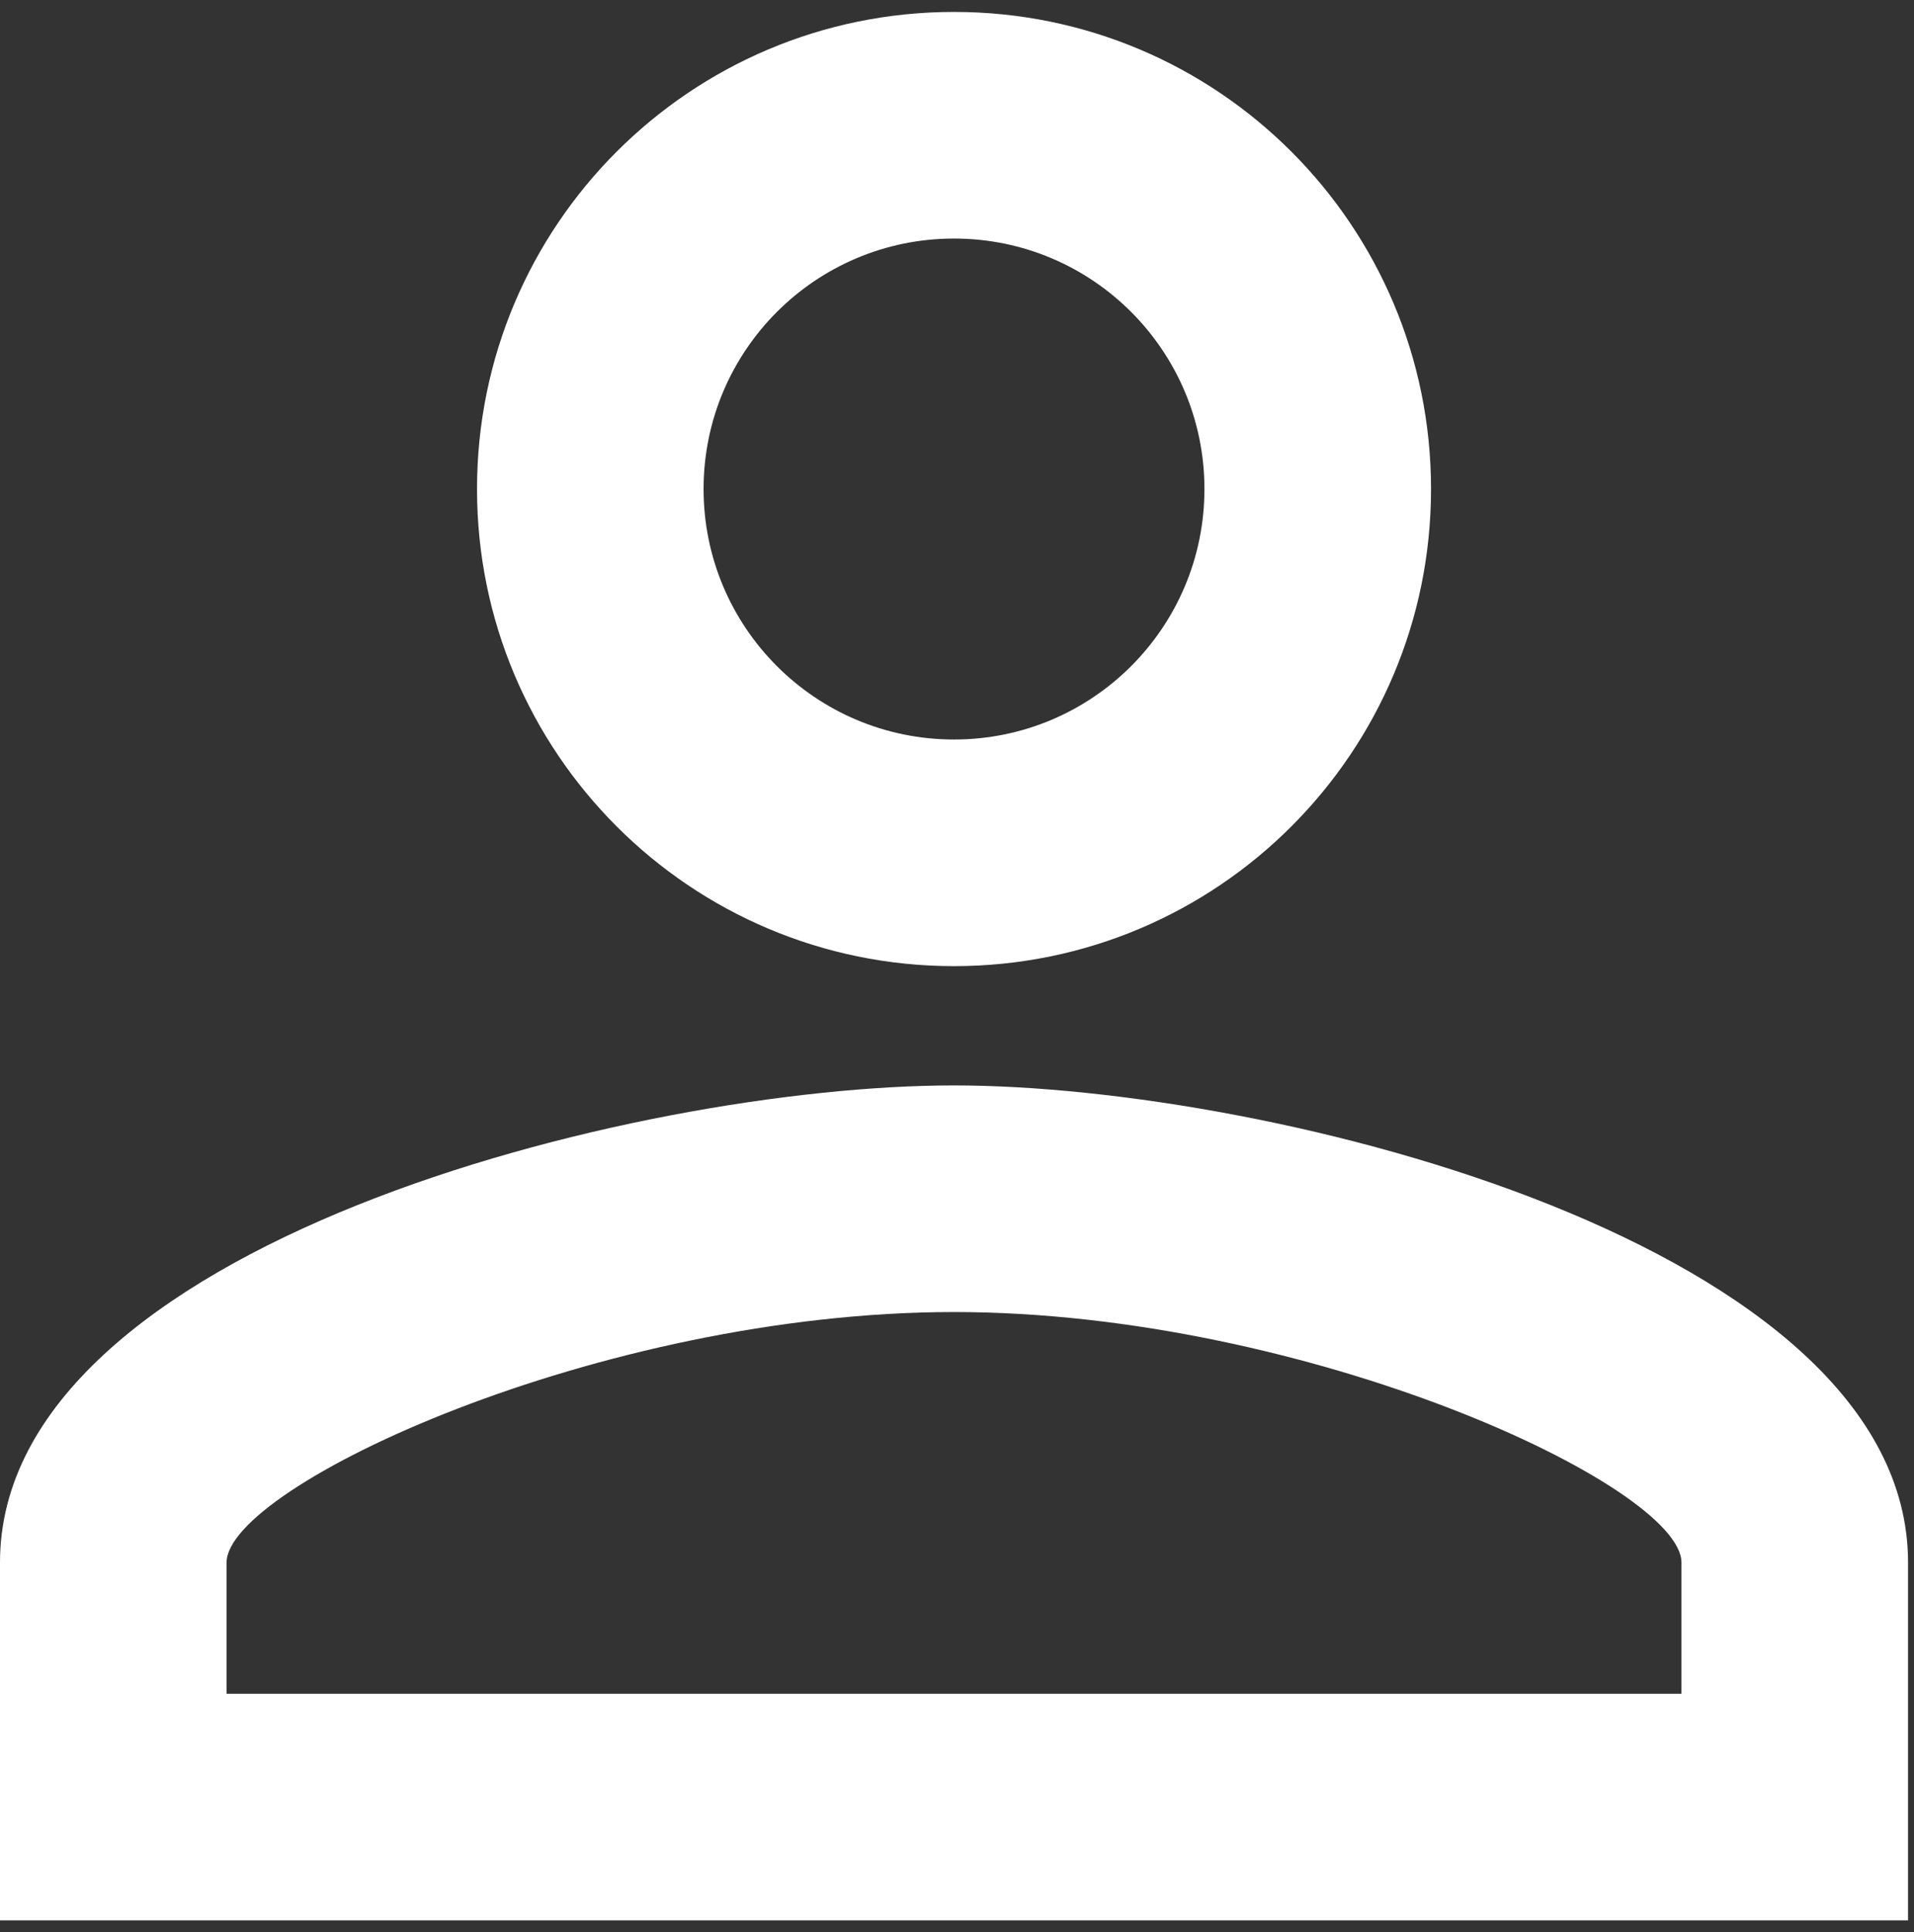 <svg width="107" height="108" viewBox="0 0 107 108" fill="none" xmlns="http://www.w3.org/2000/svg">
<rect x="0" y="0" width="107" height="108" fill="#333333" stroke="none"/>
<path d="M53.333 13.333C61.067 13.333 67.333 19.6 67.333 27.333C67.333 35.067 61.067 41.333 53.333 41.333C45.6 41.333 39.333 35.067 39.333 27.333C39.333 19.6 45.6 13.333 53.333 13.333ZM53.333 73.333C73.133 73.333 94 83.067 94 87.333V94.667H12.667V87.333C12.667 83.067 33.533 73.333 53.333 73.333ZM53.333 0.667C38.6 0.667 26.667 12.6 26.667 27.333C26.667 42.067 38.6 54 53.333 54C68.067 54 80 42.067 80 27.333C80 12.6 68.067 0.667 53.333 0.667ZM53.333 60.667C35.533 60.667 0 69.6 0 87.333V107.333H106.667V87.333C106.667 69.6 71.133 60.667 53.333 60.667Z" fill="white"/>
</svg>
